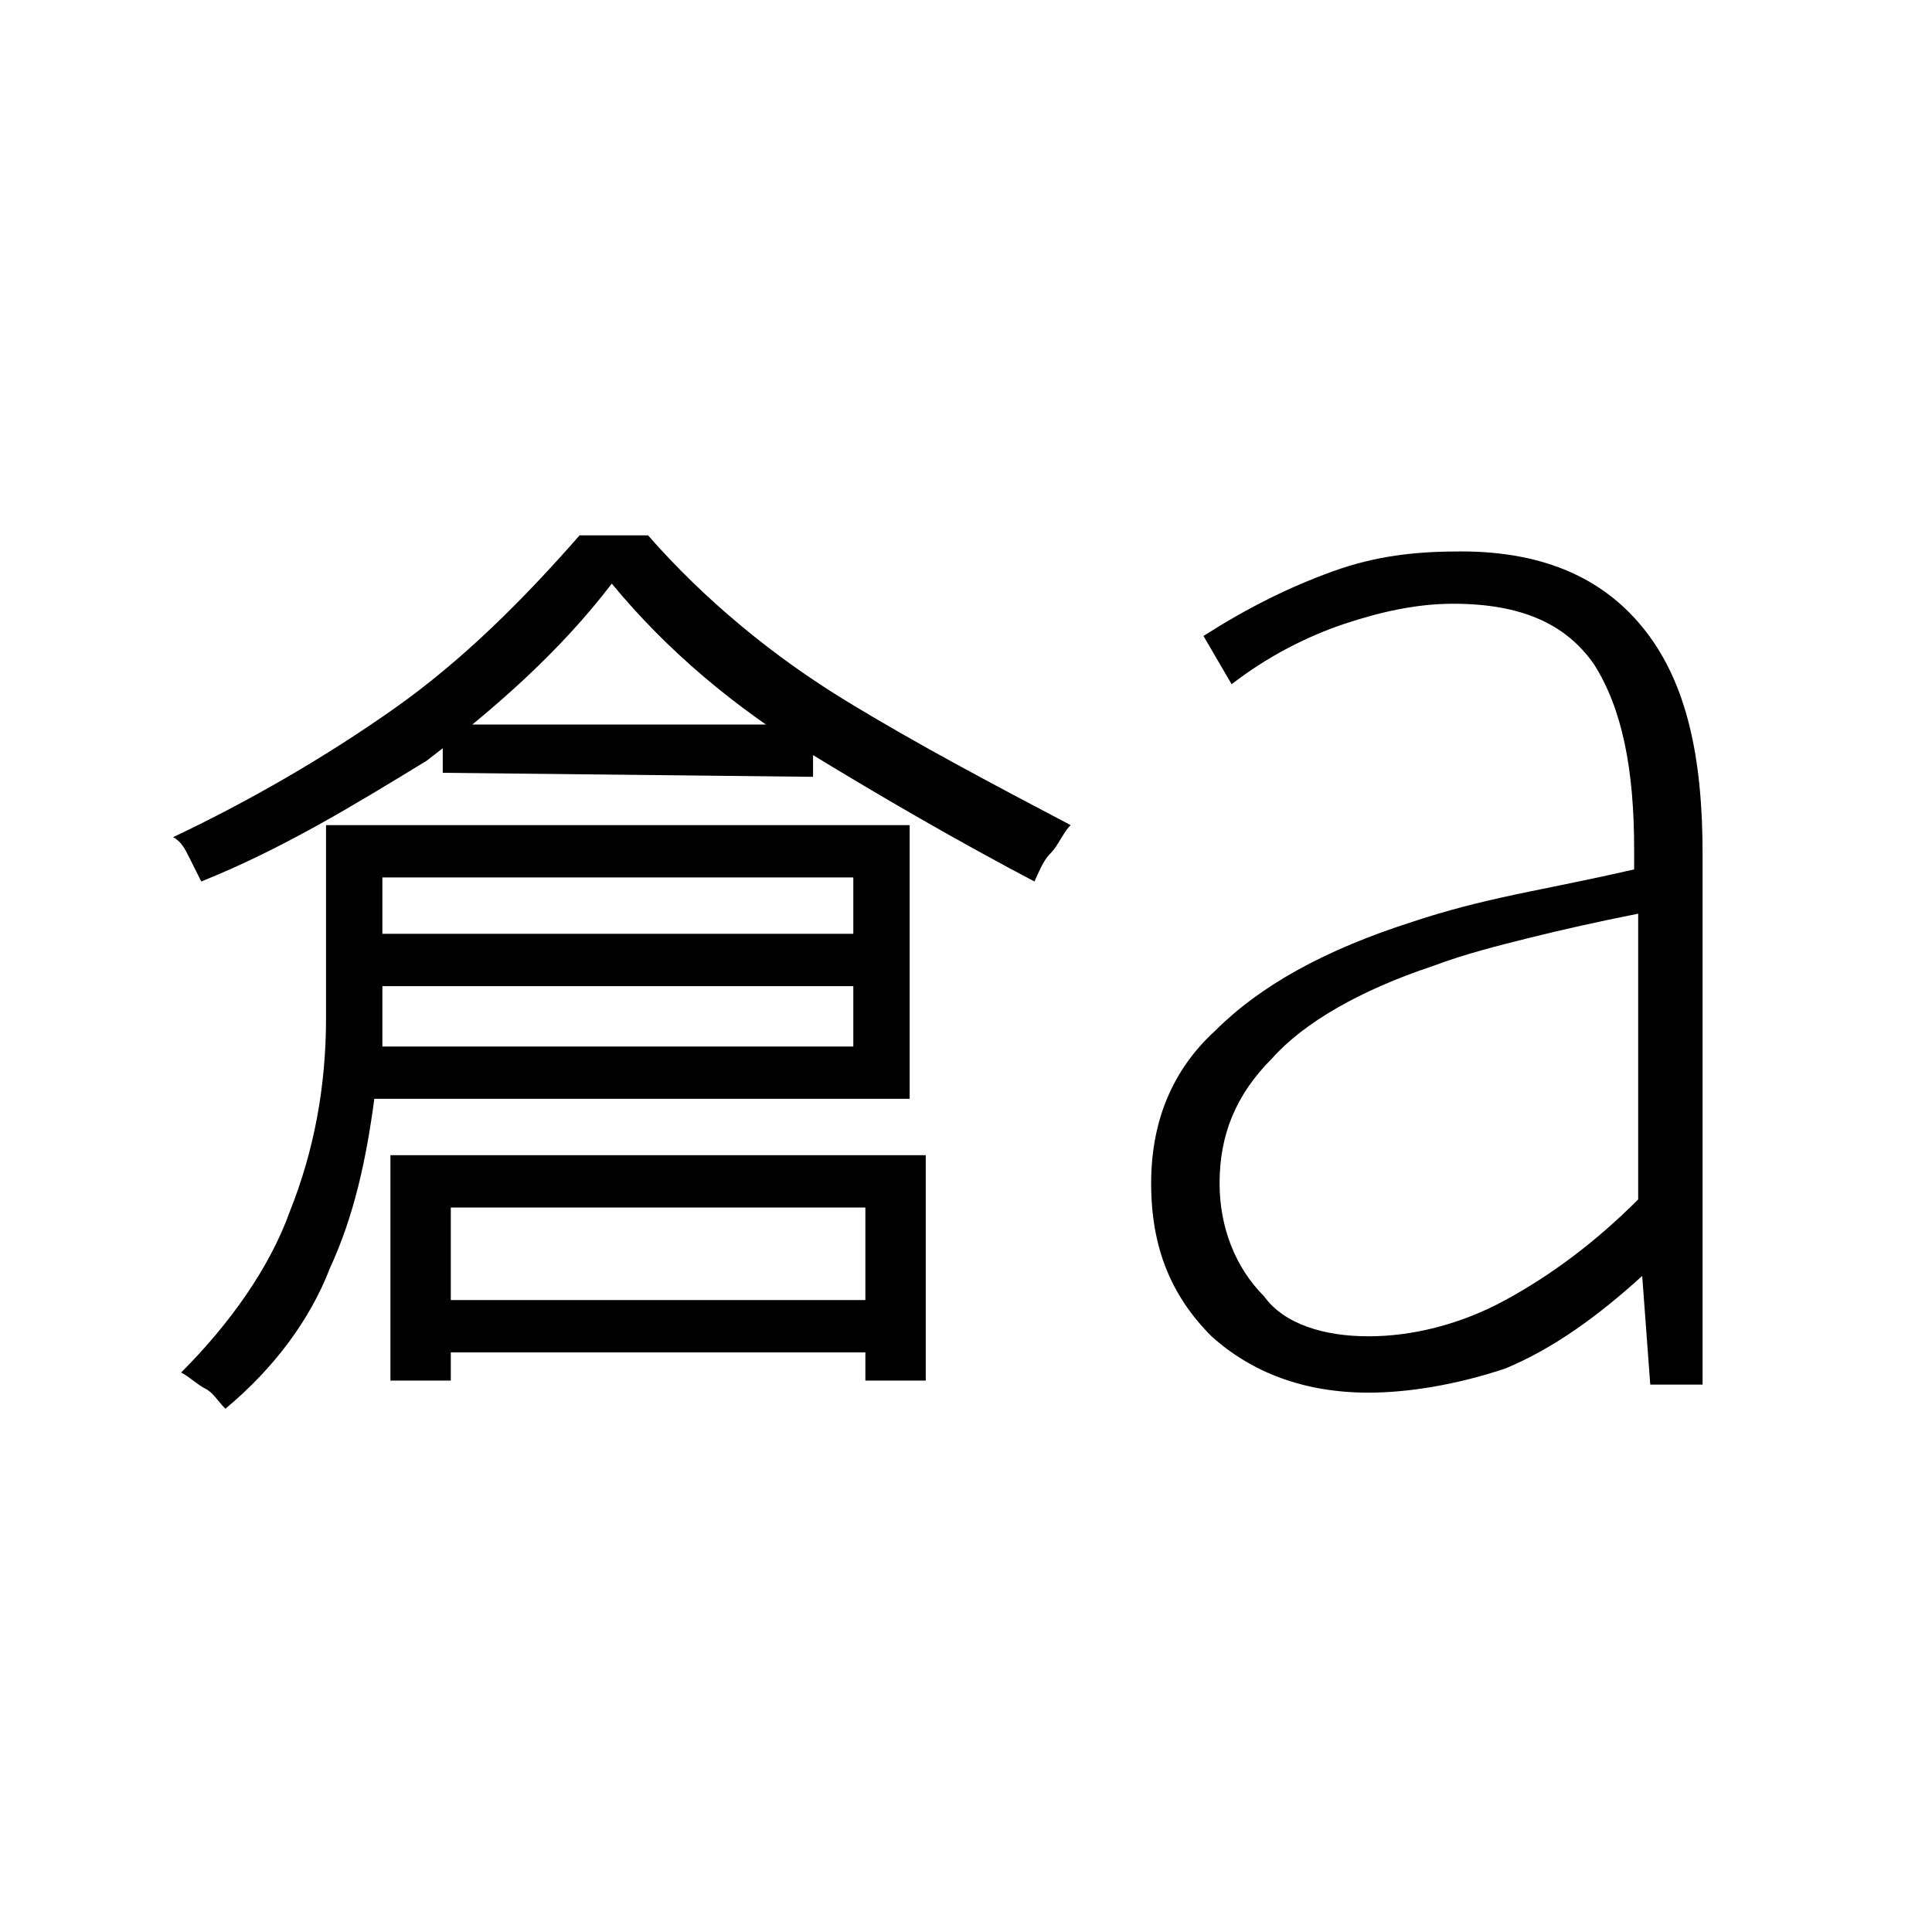 <?xml version="1.0" encoding="utf-8"?>
<!-- Generator: Adobe Illustrator 26.3.1, SVG Export Plug-In . SVG Version: 6.00 Build 0)  -->
<svg version="1.1" id="Слой_1" xmlns="http://www.w3.org/2000/svg" xmlns:xlink="http://www.w3.org/1999/xlink" x="0px" y="0px"
	 viewBox="0 0 48 48" style="enable-background:new 0 0 48 48;" xml:space="preserve">
<path d="M5.6,35c-0.2-0.2-0.3-0.4-0.5-0.5s-0.4-0.3-0.6-0.4c1.2-1.2,2.2-2.6,2.7-4c0.6-1.5,0.9-3.1,0.9-4.8v-4.8h14.5v6.8H9.3
	c-0.2,1.5-0.5,2.9-1.1,4.2C7.7,32.8,6.8,34,5.6,35z M9.5,26h11.7v-4.2H9.5V26z M5,21.9c-0.1-0.2-0.2-0.4-0.3-0.6
	c-0.1-0.2-0.2-0.4-0.4-0.5c1.9-0.9,3.8-2,5.5-3.2s3.2-2.7,4.6-4.3h1.7c1.4,1.6,3.1,3,4.9,4.1s3.7,2.1,5.6,3.1
	c-0.2,0.2-0.3,0.5-0.5,0.7s-0.3,0.5-0.4,0.7c-1.9-1-3.8-2.1-5.6-3.2c-1.8-1.1-3.5-2.5-4.9-4.2c-1.3,1.7-2.9,3.1-4.6,4.4
	C8.8,20,7,21.1,5,21.9z M9.7,34.3v-5.6H23v5.6h-1.5V30H11.2v4.3H9.7z M11,19.2V18h9.2v1.3L11,19.2L11,19.2z M9.2,24.5v-1.3h12.6v1.3
	H9.2z M10.3,33.6v-1.3h11.6v1.3C21.8,33.6,10.3,33.6,10.3,33.6z M34,33.2c1.1,0,2.3-0.3,3.4-0.9c1.1-0.6,2.2-1.4,3.3-2.5v-7.1
	c-1,0.2-1.9,0.4-2.7,0.6s-1.6,0.4-2.4,0.7c-1.8,0.6-3.2,1.4-4,2.3c-0.9,0.9-1.3,1.9-1.3,3.1c0,1.1,0.4,2.1,1.1,2.8
	C31.9,32.9,32.9,33.2,34,33.2z M34,34.6c-1.6,0-2.9-0.5-3.9-1.4c-1-1-1.5-2.2-1.5-3.8c0-1.5,0.5-2.8,1.6-3.8c1.1-1.1,2.7-2,4.9-2.7
	c0.6-0.2,1.3-0.4,2.2-0.6s2-0.4,3.3-0.7v-0.5c0-2-0.3-3.5-1-4.6c-0.7-1-1.8-1.5-3.5-1.5c-0.9,0-1.8,0.2-2.7,0.5s-1.9,0.8-2.8,1.5
	l-0.7-1.2c1.1-0.7,2.1-1.2,3.2-1.6c1.1-0.4,2.1-0.5,3.2-0.5c2.1,0,3.6,0.7,4.6,2s1.4,3.1,1.4,5.5v13.2H41l-0.2-2.7
	c-1.1,1-2.2,1.8-3.4,2.3C36.2,34.4,35,34.6,34,34.6z"/>
</svg>
